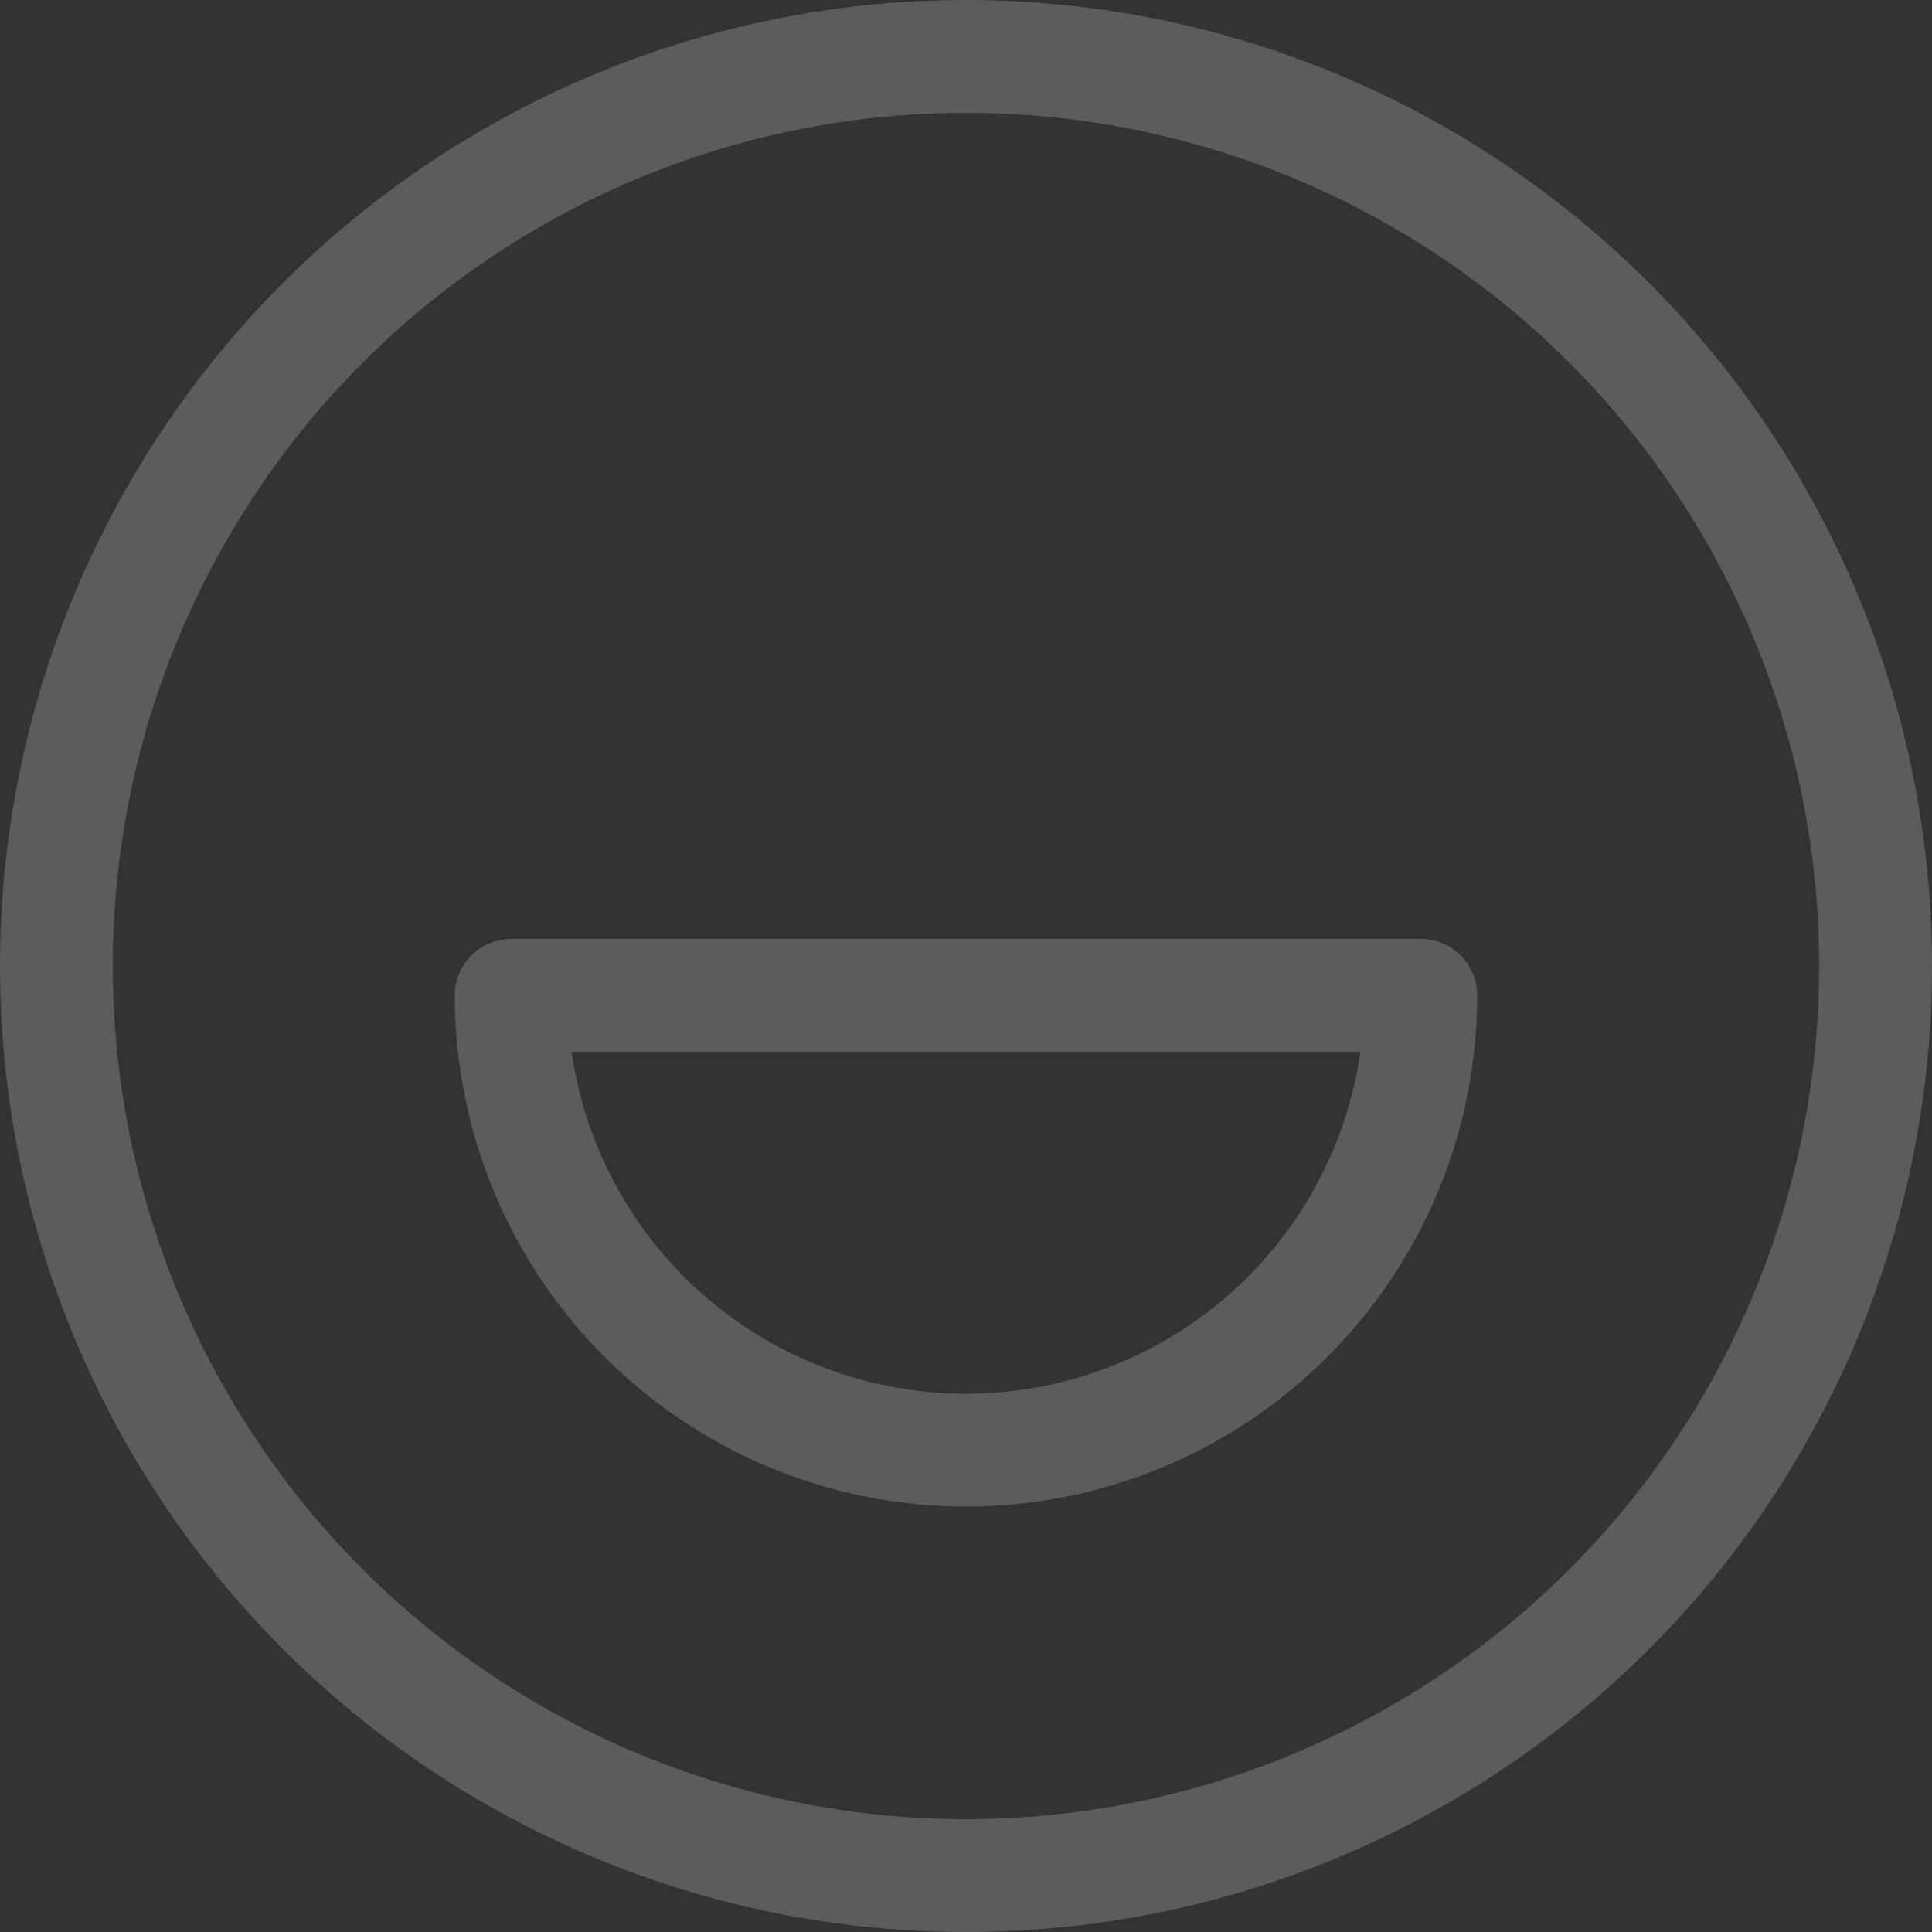 <svg xmlns="http://www.w3.org/2000/svg" width="137" height="137" viewBox="0 0 137 137"><rect x="0" y="0" width="137" height="137" fill="#333333" stroke="none"/><defs><style>.a{opacity:0.2;}.b{fill:none;stroke:#fff;stroke-linecap:round;stroke-linejoin:round;stroke-width:8px;}</style></defs><g class="a" transform="translate(-2004.25 -812)"><g transform="translate(2008.25 816)"><circle class="b" cx="64.5" cy="64.5" r="64.5"/><path class="b" d="M2080.5,832a32.25,32.25,0,1,1-64.5,0Z" transform="translate(-1983.75 -765.419)"/></g></g></svg>